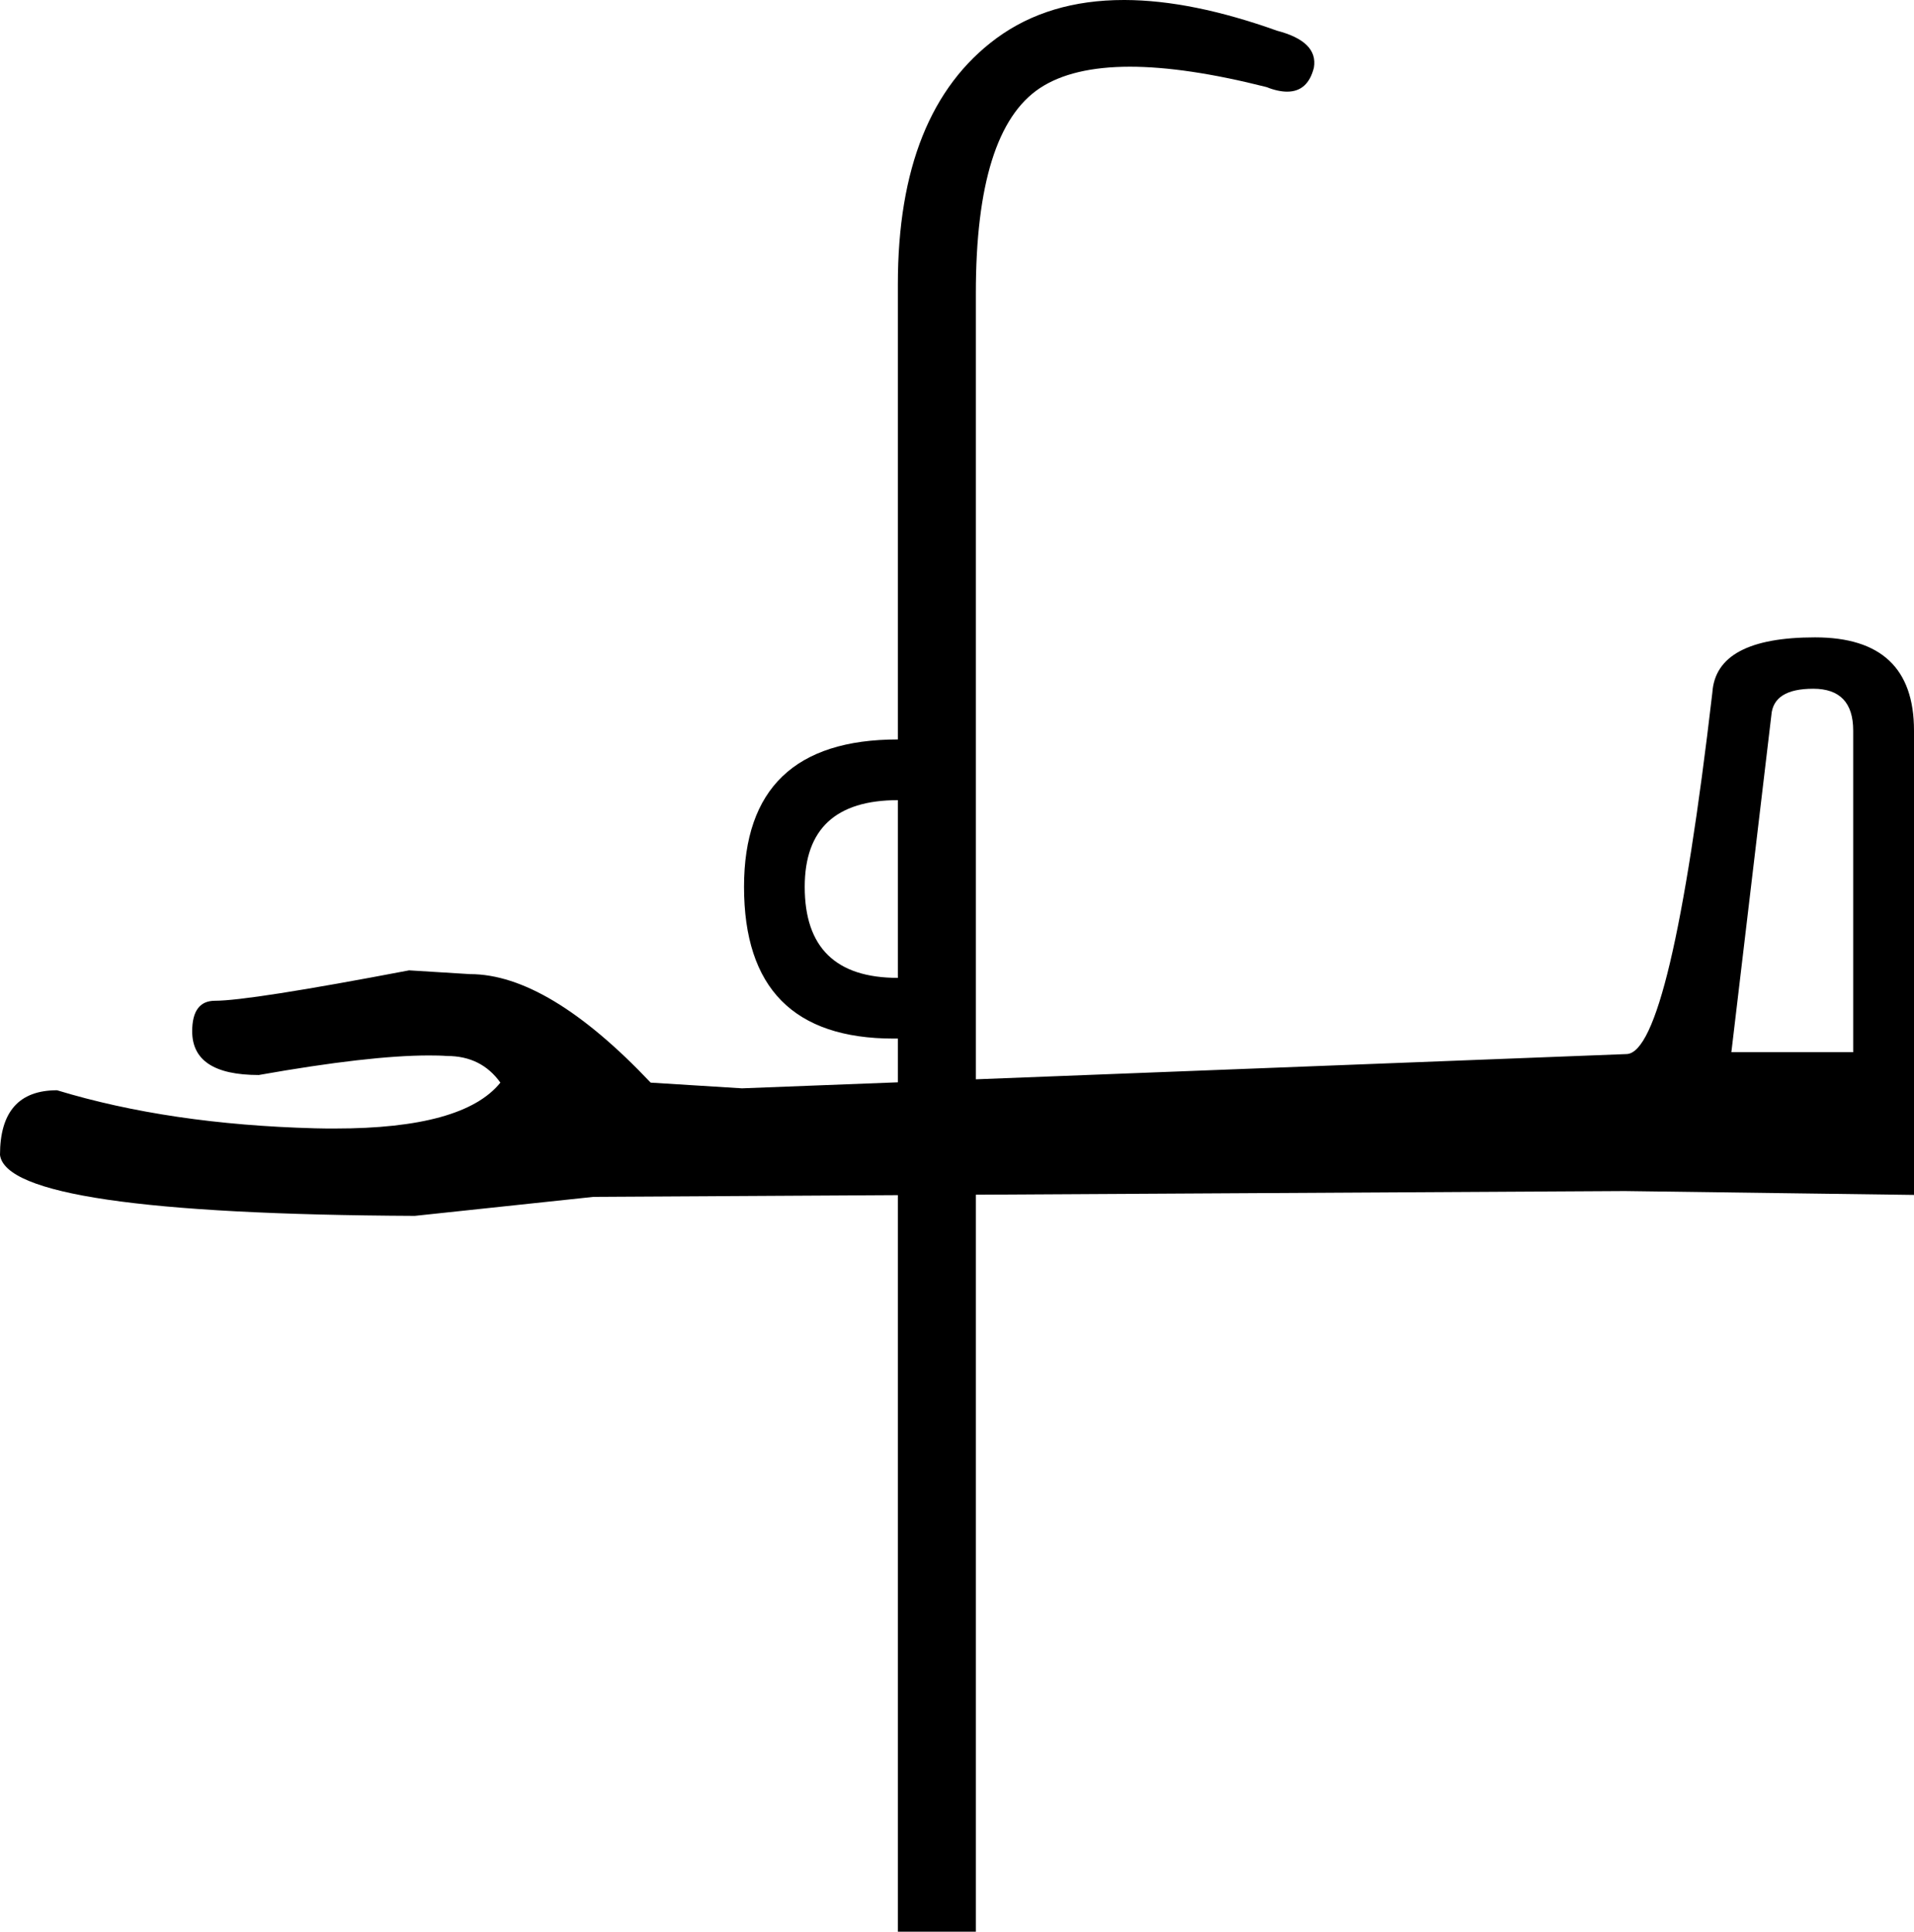 <?xml version='1.0' encoding ='UTF-8' standalone='yes'?>
<svg width='17.817' height='17.978' xmlns='http://www.w3.org/2000/svg' xmlns:xlink='http://www.w3.org/1999/xlink' xmlns:inkscape='http://www.inkscape.org/namespaces/inkscape'>
<path style='fill:#000000; stroke:none' d=' M 8.358 7.447  L 8.358 9.101  C 7.78 9.101 7.491 8.819 7.491 8.254  C 7.491 7.716 7.78 7.447 8.358 7.447  Z  M 16.879 6.41  C 17.127 6.41 17.251 6.54 17.251 6.799  L 17.251 9.792  L 16.117 9.792  L 16.489 6.658  C 16.501 6.492 16.631 6.41 16.879 6.41  Z  M 10.461 0  C 9.994 0 9.599 0.119 9.276 0.356  C 8.664 0.807 8.358 1.57 8.358 2.646  L 8.358 6.882  C 7.403 6.882 6.926 7.34 6.926 8.254  C 6.926 9.196 7.39 9.666 8.319 9.666  C 8.332 9.666 8.345 9.666 8.358 9.666  L 8.358 10.073  L 6.907 10.129  L 6.057 10.076  C 5.42 9.403 4.859 9.066 4.375 9.066  C 4.197 9.055 4.009 9.043 3.808 9.031  C 2.816 9.22 2.214 9.314 2.001 9.314  C 1.86 9.314 1.789 9.409 1.789 9.598  C 1.789 9.869 1.995 10.005 2.409 10.005  C 2.409 10.005 2.409 10.005 2.409 10.005  C 3.097 9.883 3.625 9.823 3.992 9.823  C 4.053 9.823 4.11 9.824 4.162 9.828  C 4.375 9.828 4.54 9.911 4.658 10.076  C 4.428 10.361 3.915 10.503 3.12 10.503  C 3.058 10.503 2.996 10.503 2.931 10.501  C 2.028 10.477 1.228 10.359 0.531 10.147  C 0.177 10.147 -0 10.347 0 10.749  C 0.047 11.115 1.334 11.304 3.861 11.316  L 5.526 11.139  L 8.358 11.123  L 8.358 17.978  L 9.084 17.978  L 9.084 11.119  L 15.125 11.085  L 17.817 11.121  L 17.817 6.799  C 17.817 6.221 17.51 5.932 16.896 5.932  C 16.282 5.932 15.963 6.103 15.94 6.445  C 15.68 8.677 15.414 9.798 15.143 9.81  L 9.084 10.045  L 9.084 2.727  C 9.084 1.718 9.283 1.083 9.68 0.82  C 9.88 0.688 10.16 0.621 10.518 0.621  C 10.866 0.621 11.29 0.684 11.788 0.81  C 11.861 0.839 11.926 0.853 11.982 0.853  C 12.111 0.853 12.194 0.778 12.231 0.629  C 12.258 0.467 12.144 0.353 11.888 0.286  C 11.359 0.097 10.886 0.001 10.47 0  C 10.467 0 10.464 0 10.461 0  Z '/></svg>
